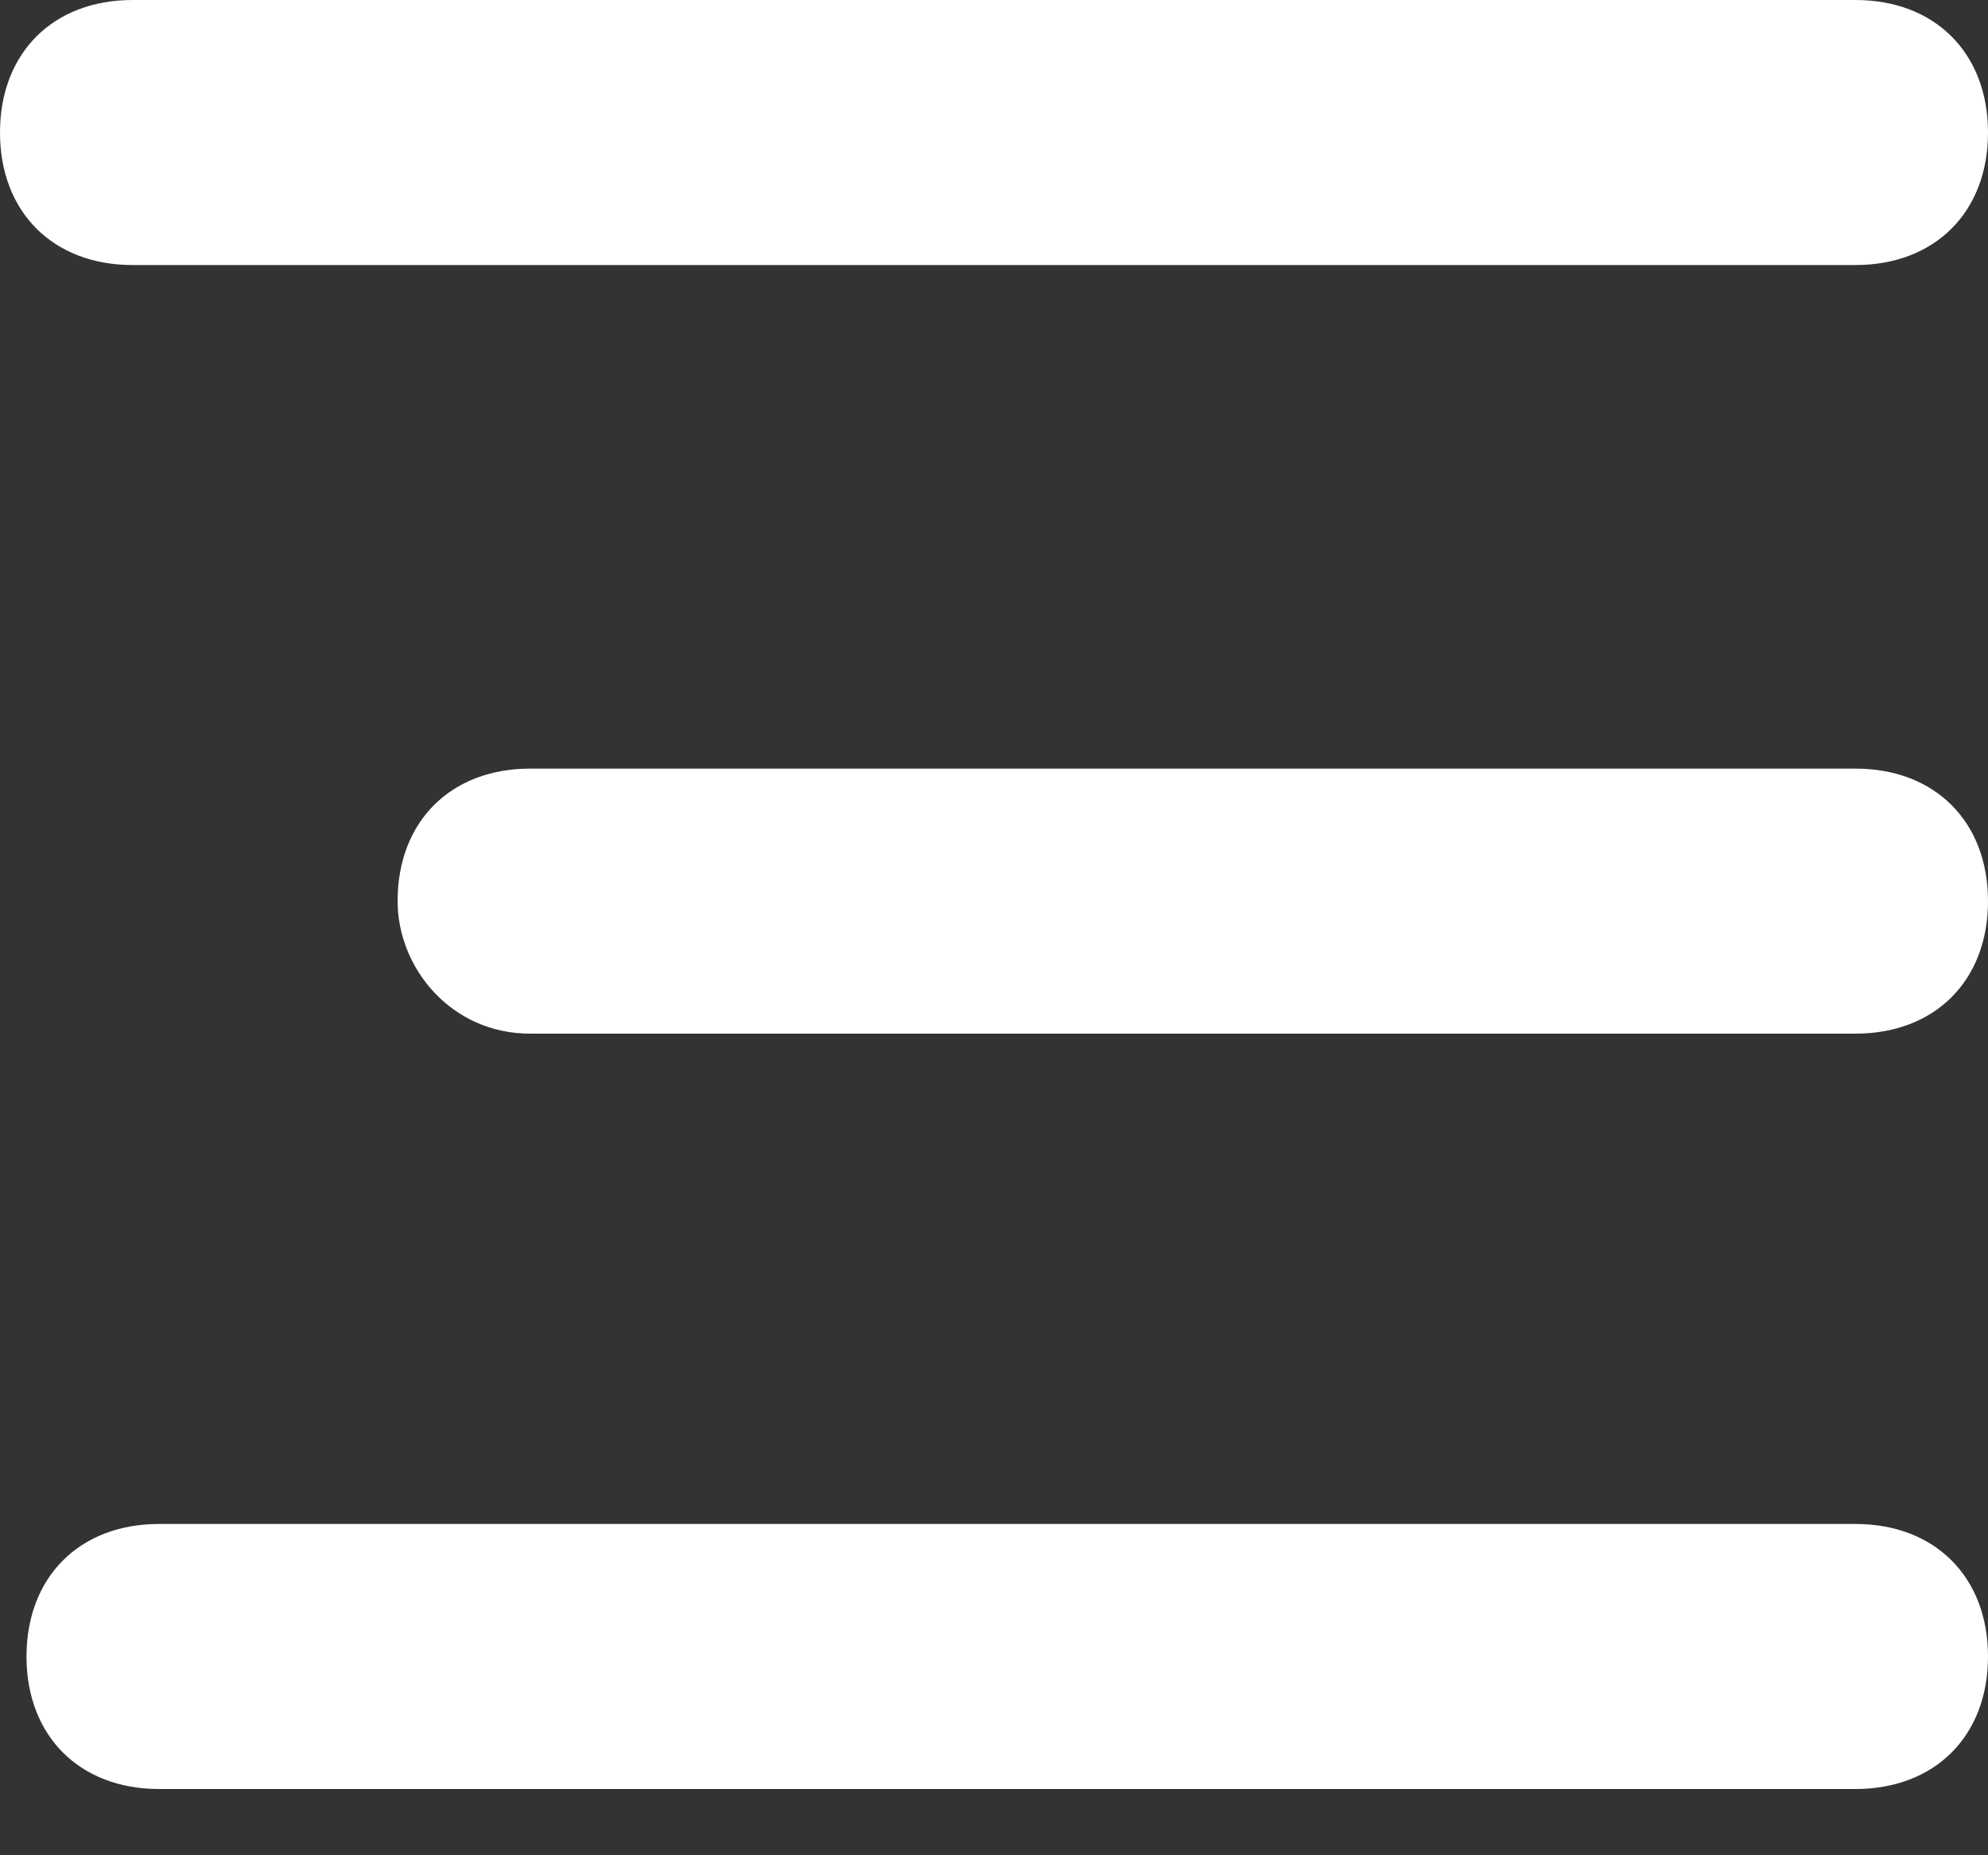 <svg width="15" height="14" viewBox="0 0 15 14" fill="none" xmlns="http://www.w3.org/2000/svg">
<rect x="0" y="0" width="15" height="14" fill="#333333" stroke="none"/>
<g clip-path="url(#clip0)">
<path d="M1 2H14C14.6 2 15 1.6 15 1C15 0.4 14.6 0 14 0H1C0.4 0 0 0.4 0 1C0 1.6 0.4 2 1 2Z" fill="white"/>
<path d="M4 7.8H14C14.6 7.8 15 7.4 15 6.8C15 6.2 14.6 5.8 14 5.8H4C3.4 5.8 3 6.2 3 6.8C3 7.3 3.4 7.8 4 7.8Z" fill="white"/>
<path d="M1.2 13.5H14C14.6 13.5 15 13.1 15 12.5C15 11.9 14.6 11.5 14 11.5H1.2C0.6 11.5 0.2 11.9 0.2 12.5C0.2 13.1 0.6 13.5 1.2 13.5Z" fill="white"/>
</g>
<defs>
<clipPath id="clip0">
<rect width="15" height="13.5" fill="white"/>
</clipPath>
</defs>
</svg>
